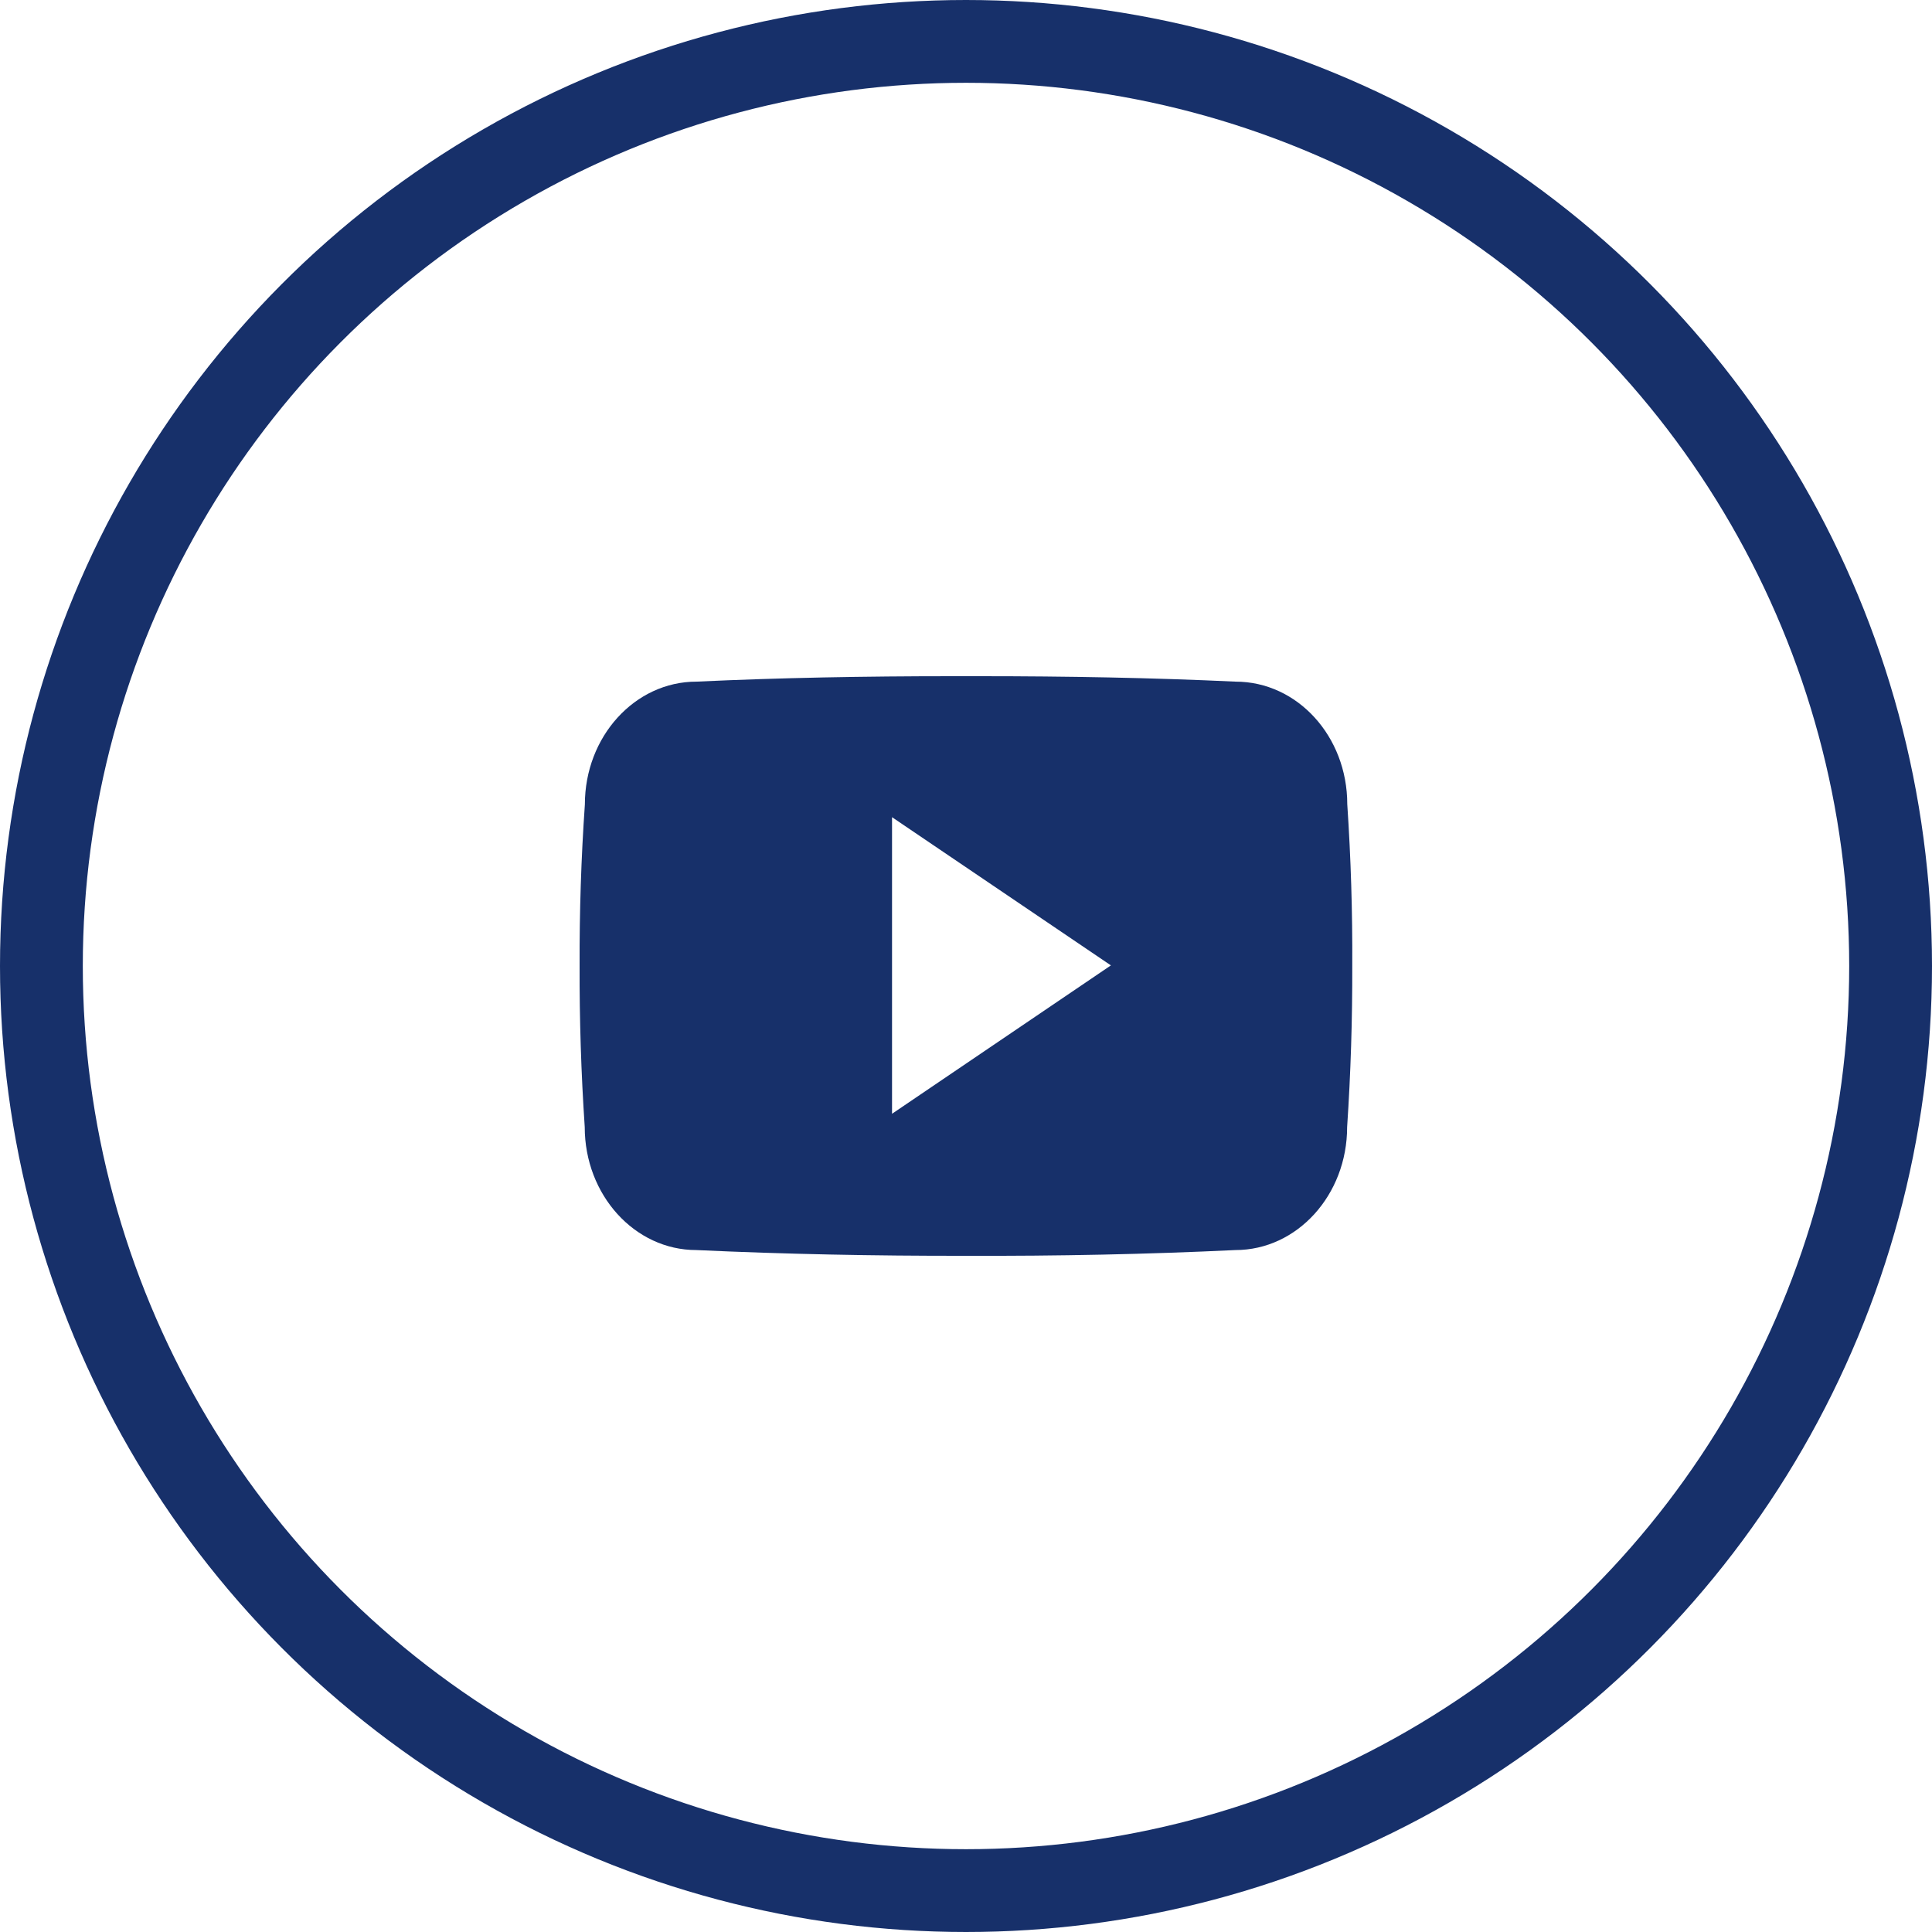 <svg width="70" height="70" viewBox="0 0 70 70" fill="none" xmlns="http://www.w3.org/2000/svg">
<circle cx="35" cy="35" r="33.5" stroke="#17306A" stroke-width="3"/>
<g clip-path="url(#clip0_2855_5)">
<path d="M48.814 29.137C48.814 26.677 47.004 24.697 44.767 24.697C41.737 24.555 38.648 24.5 35.492 24.5C35.328 24.5 35.164 24.5 35 24.5C34.836 24.5 34.672 24.5 34.508 24.5C31.358 24.5 28.262 24.555 25.233 24.697C23.002 24.697 21.191 26.688 21.191 29.148C21.055 31.095 20.994 33.042 21 34.989C20.994 36.936 21.055 38.883 21.186 40.835C21.186 43.296 22.996 45.292 25.227 45.292C28.41 45.44 31.675 45.505 34.995 45.5C38.319 45.511 41.573 45.445 44.762 45.292C46.998 45.292 48.809 43.296 48.809 40.835C48.94 38.883 49 36.936 48.995 34.984C49.005 33.037 48.945 31.09 48.814 29.137ZM32.32 40.354V29.608L40.25 34.978L32.32 40.354Z" fill="#17306A"/>
</g>
<defs>
<clipPath id="clip0_2855_5">
<rect width="28" height="28" fill="white" transform="translate(21 21)"/>
</clipPath>
</defs>
</svg>
